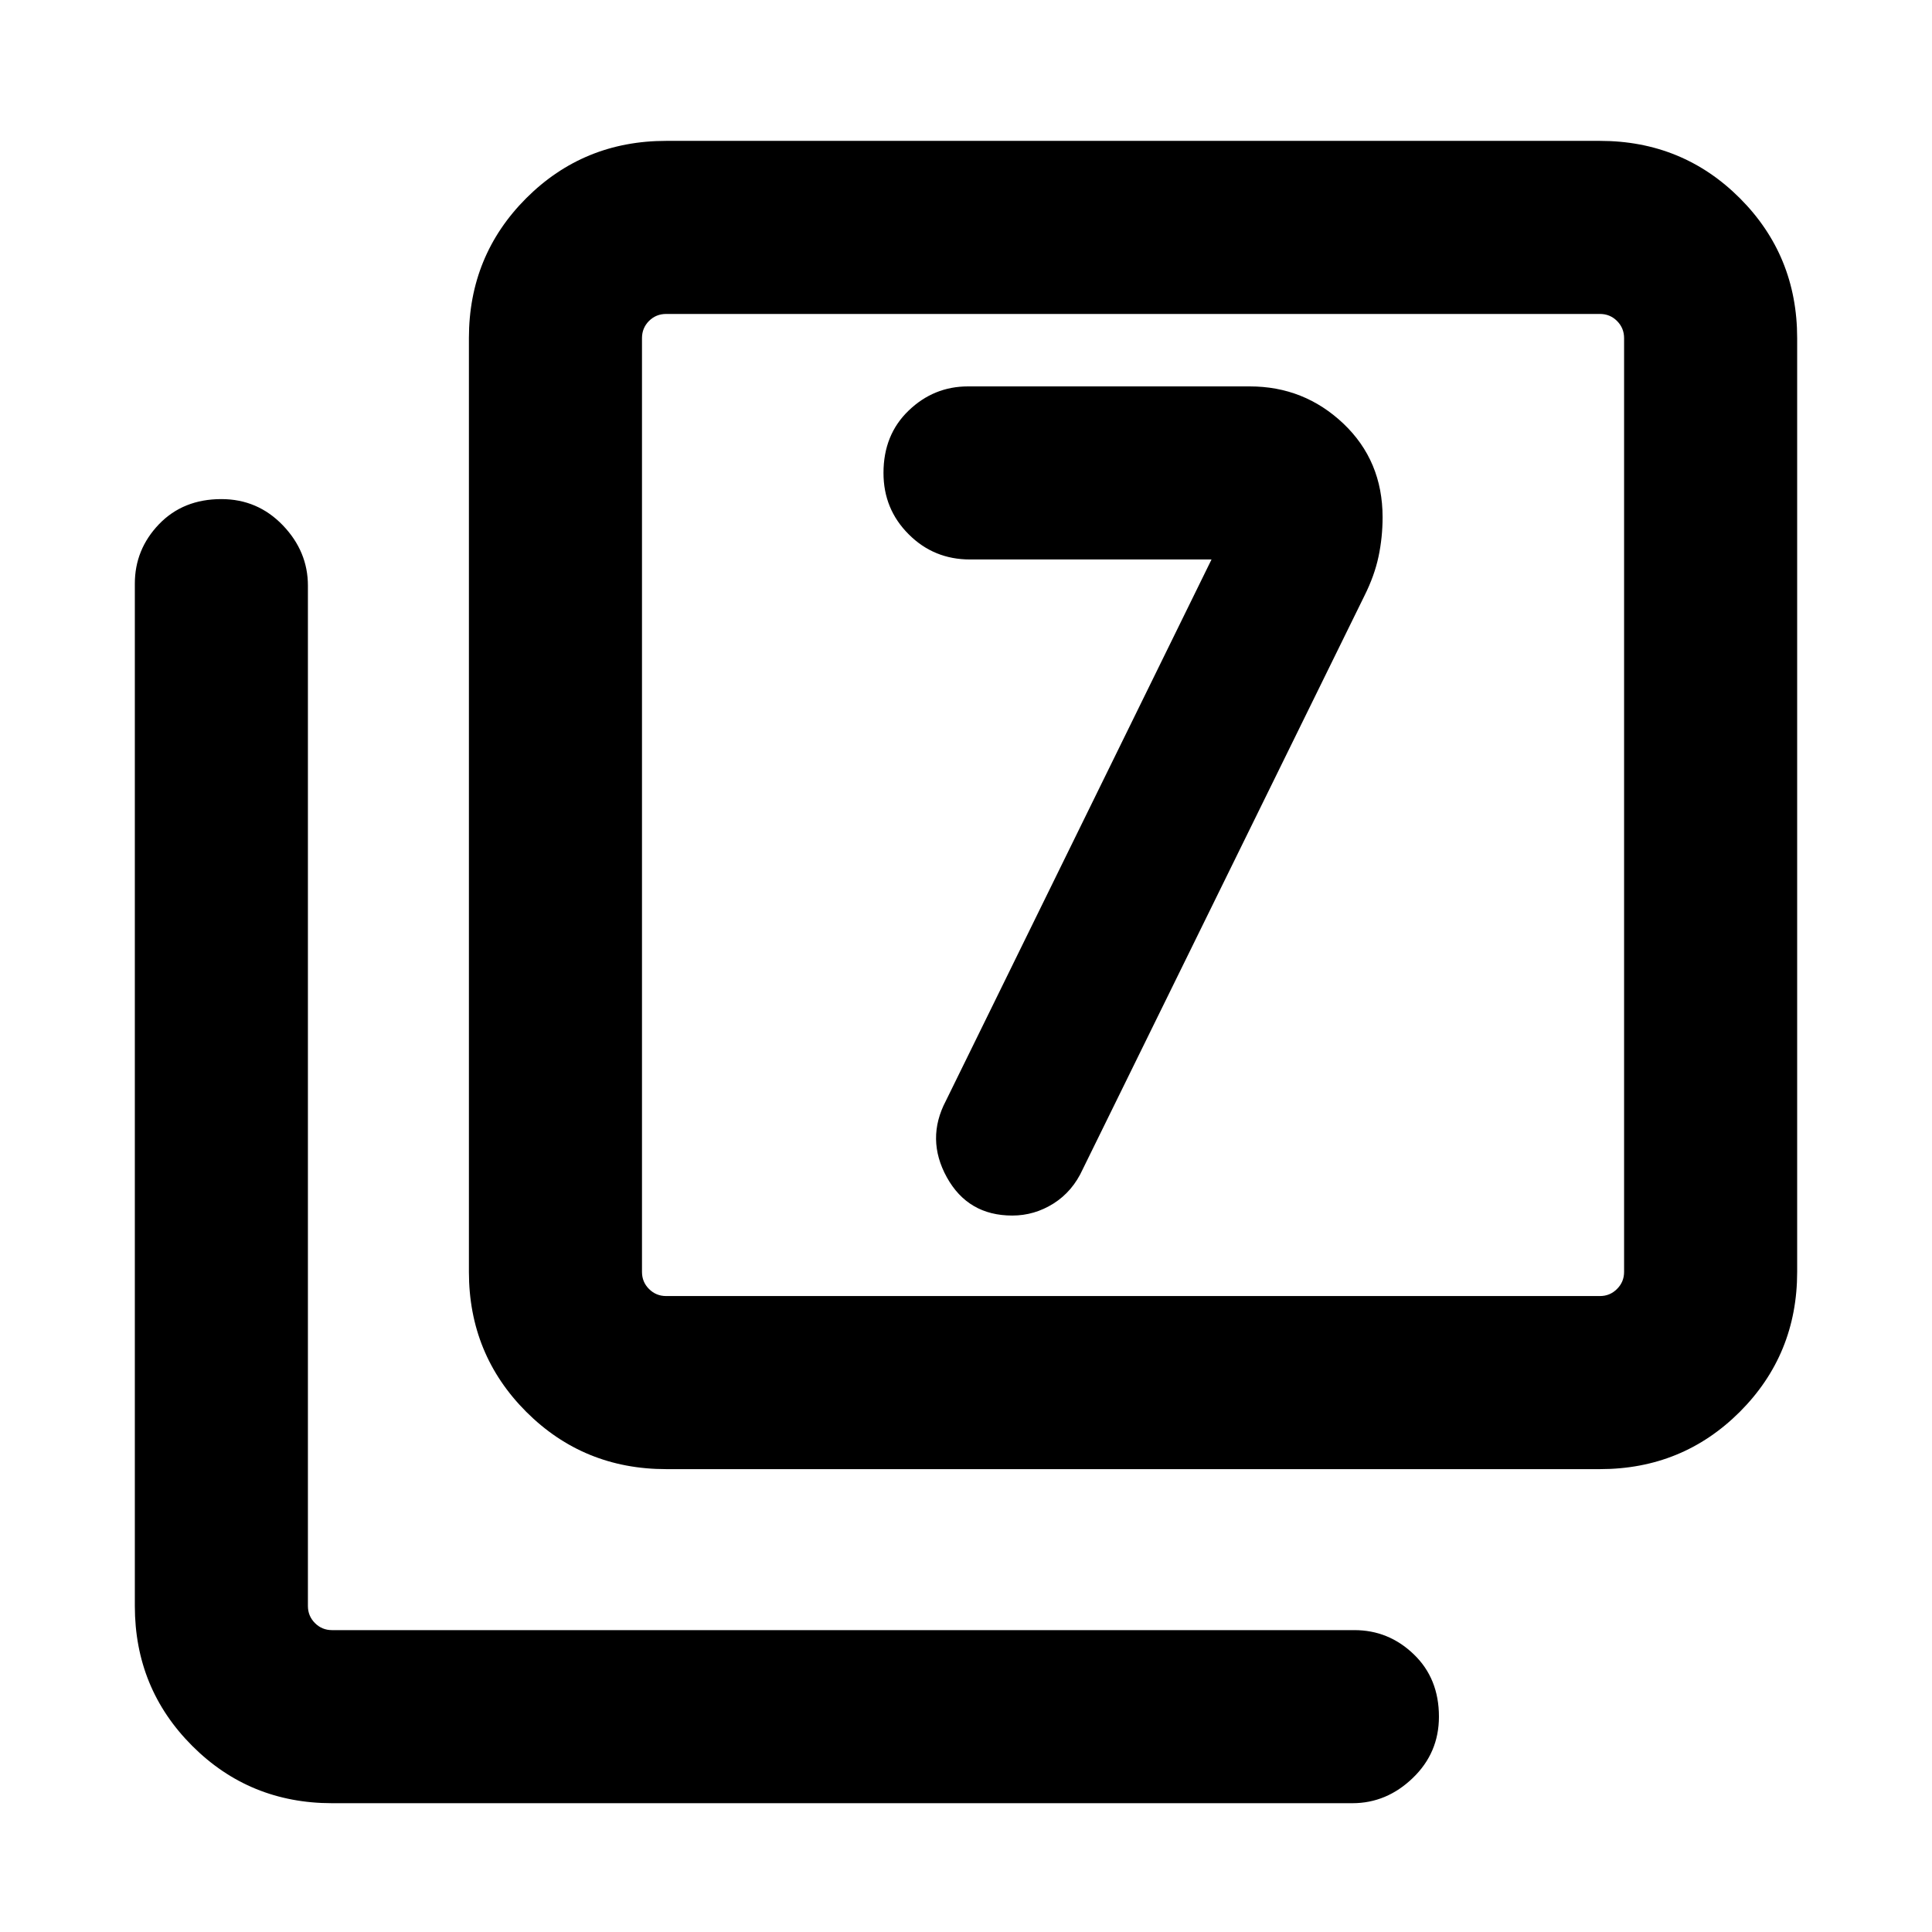 <svg xmlns="http://www.w3.org/2000/svg" height="24" width="24"><path d="M15.05 6.95 11.75 13.675Q11.5 14.15 11.762 14.625Q12.025 15.1 12.575 15.1Q12.85 15.1 13.088 14.95Q13.325 14.8 13.45 14.525L16.95 7.4Q17.075 7.15 17.125 6.912Q17.175 6.675 17.175 6.425Q17.175 5.725 16.688 5.262Q16.2 4.8 15.525 4.8H12.025Q11.6 4.8 11.288 5.1Q10.975 5.4 10.975 5.875Q10.975 6.325 11.288 6.637Q11.6 6.95 12.05 6.95ZM8.275 18.25Q7.25 18.25 6.537 17.538Q5.825 16.825 5.825 15.8V4.2Q5.825 3.175 6.537 2.462Q7.25 1.75 8.275 1.75H19.875Q20.9 1.75 21.613 2.462Q22.325 3.175 22.325 4.2V15.8Q22.325 16.825 21.613 17.538Q20.9 18.25 19.875 18.25ZM8.275 16.1H19.875Q20 16.1 20.087 16.012Q20.175 15.925 20.175 15.8V4.2Q20.175 4.075 20.087 3.987Q20 3.9 19.875 3.9H8.275Q8.15 3.9 8.062 3.987Q7.975 4.075 7.975 4.2V15.8Q7.975 15.925 8.062 16.012Q8.15 16.1 8.275 16.1ZM4.125 22.4Q3.1 22.4 2.388 21.688Q1.675 20.975 1.675 19.95V7.25Q1.675 6.825 1.975 6.512Q2.275 6.2 2.75 6.2Q3.2 6.2 3.513 6.525Q3.825 6.85 3.825 7.275V19.95Q3.825 20.075 3.913 20.163Q4 20.25 4.125 20.25H16.825Q17.25 20.25 17.562 20.55Q17.875 20.85 17.875 21.325Q17.875 21.775 17.55 22.087Q17.225 22.4 16.8 22.4ZM7.975 15.8V4.2Q7.975 4.075 7.975 3.987Q7.975 3.9 7.975 3.9Q7.975 3.9 7.975 3.987Q7.975 4.075 7.975 4.2V15.8Q7.975 15.925 7.975 16.012Q7.975 16.1 7.975 16.1Q7.975 16.1 7.975 16.012Q7.975 15.925 7.975 15.8Z"/></svg>